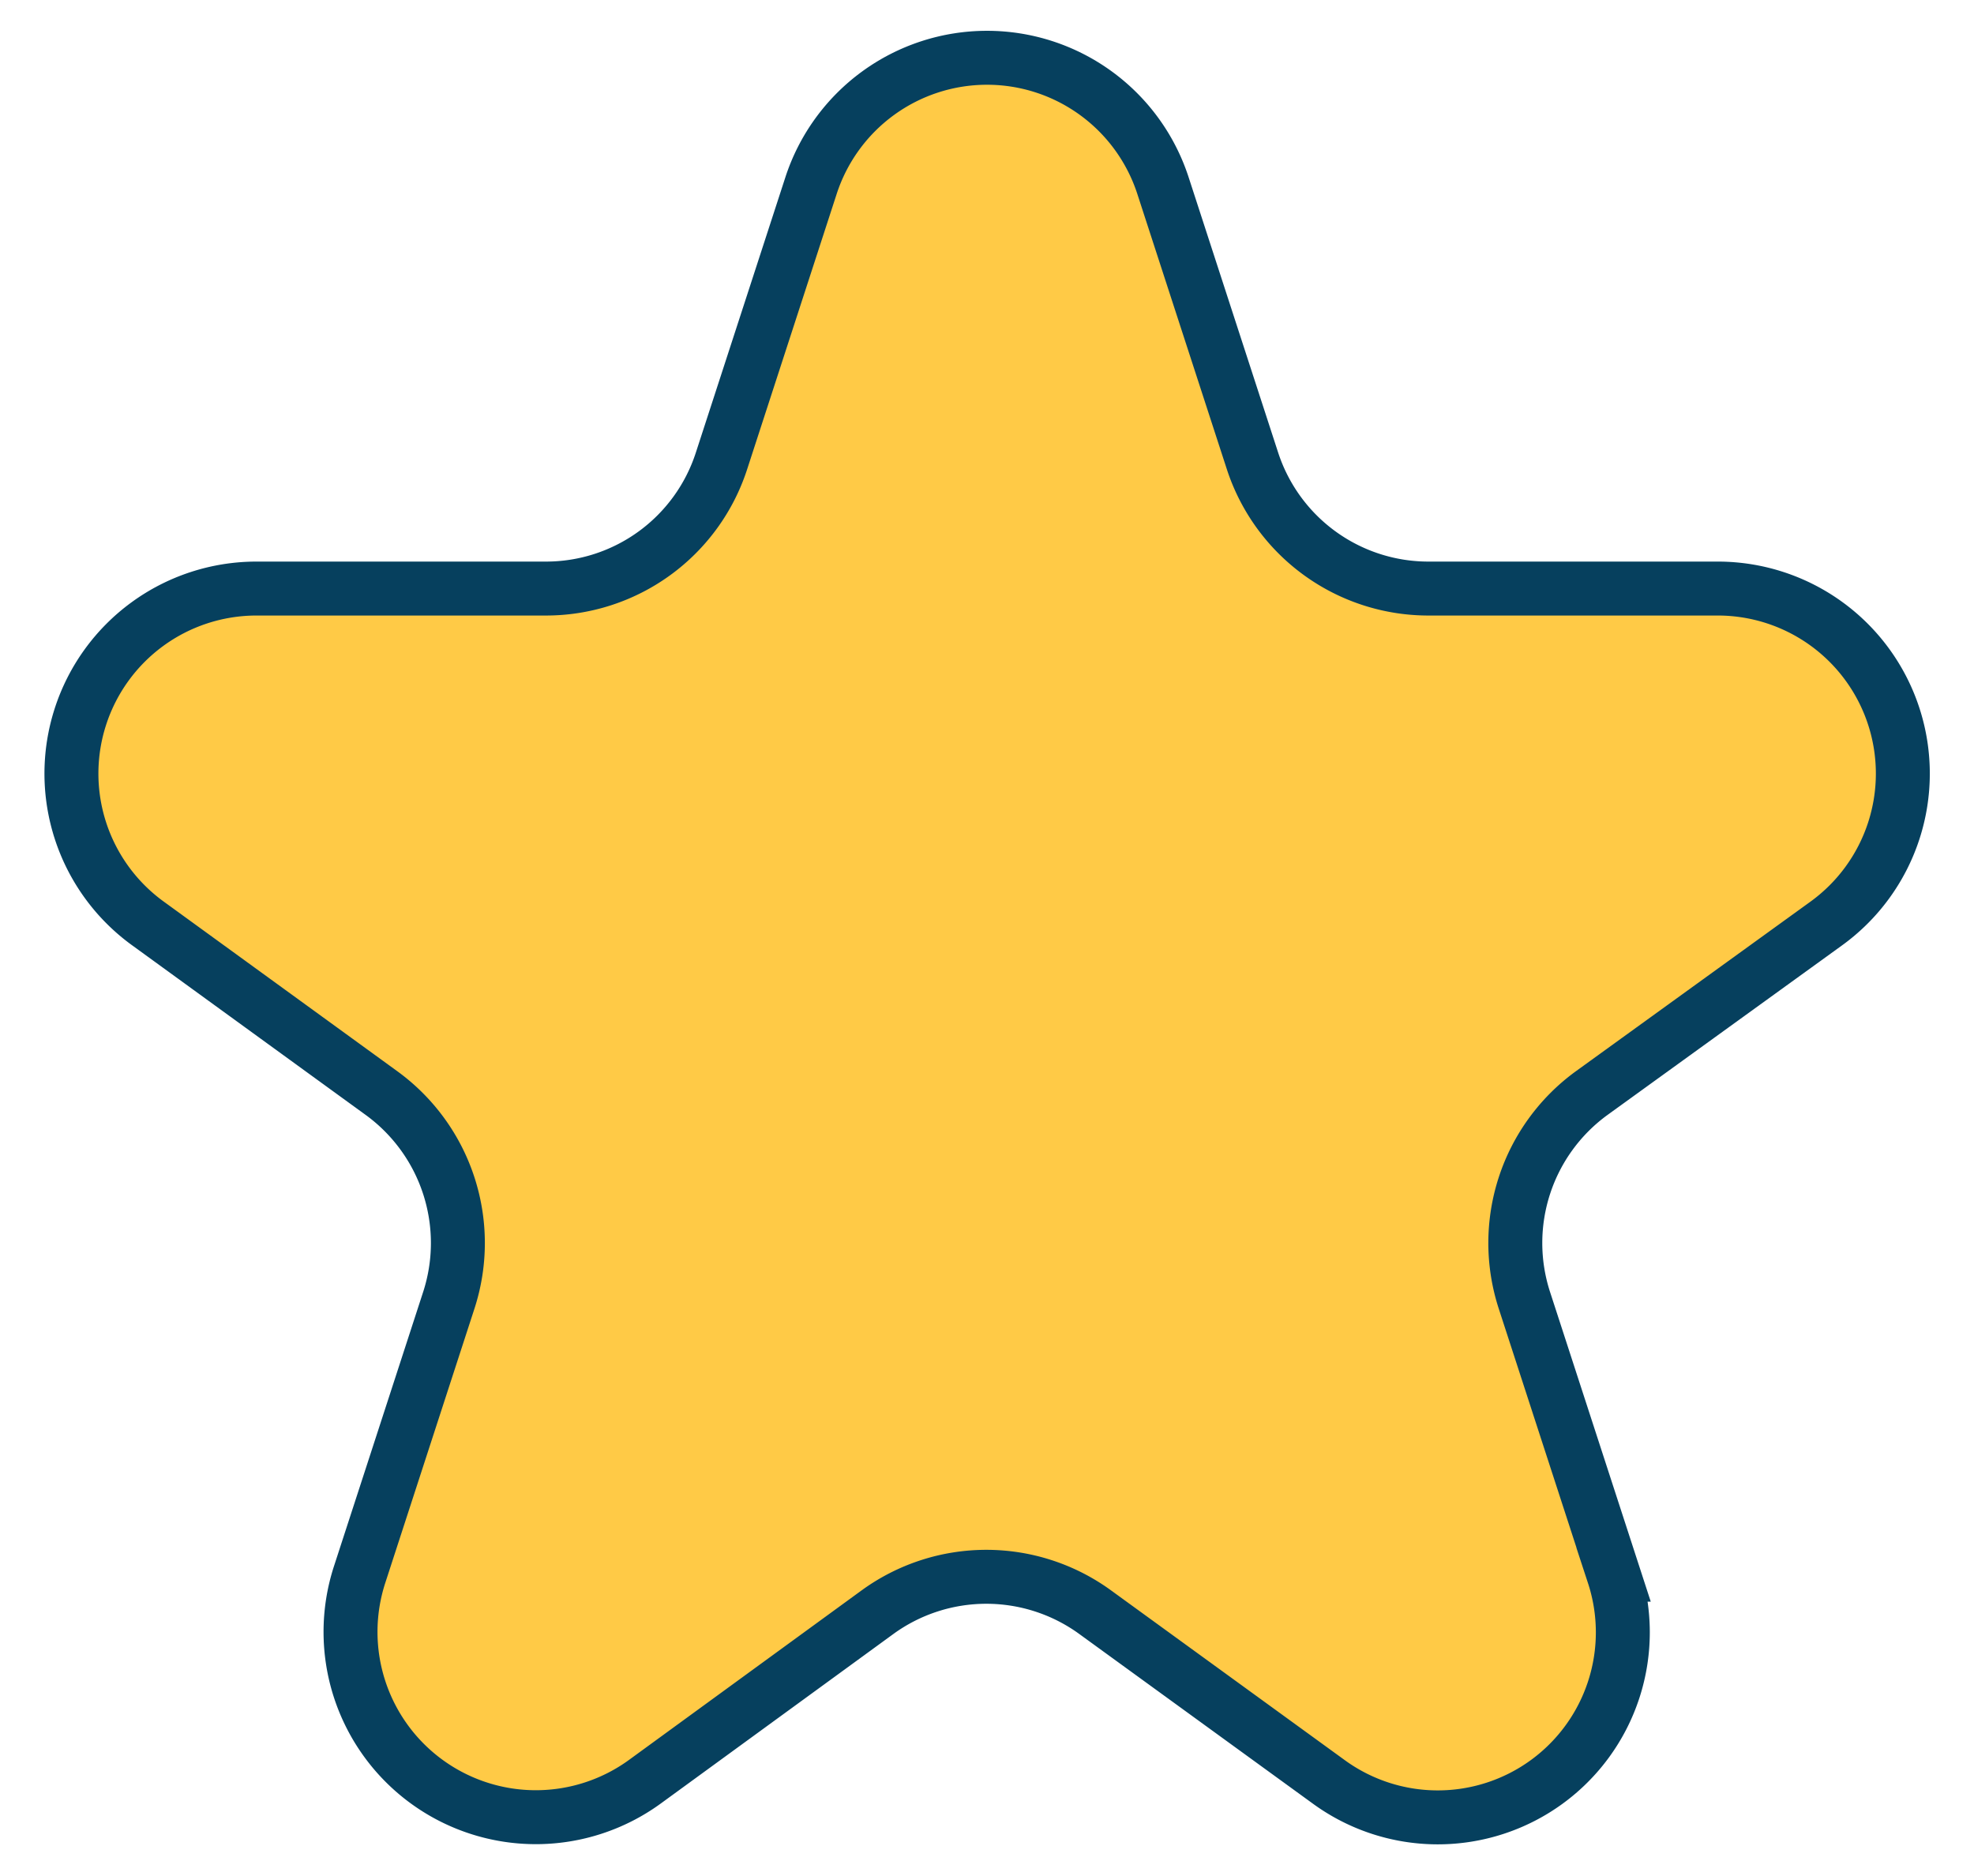 <svg id="Layer_1" data-name="Layer 1" xmlns="http://www.w3.org/2000/svg" viewBox="0 0 73.18 69.55"><defs><style>.cls-1{fill:#ffca46;stroke:#06405e;stroke-miterlimit:10;stroke-width:2px;}</style></defs><path class="cls-1" d="M43.12,6.9l3.31,10.18A6.86,6.86,0,0,0,53,21.82h10.7a6.86,6.86,0,0,1,4,12.42L59,40.53a6.87,6.87,0,0,0-2.49,7.67l3.31,10.18a6.86,6.86,0,0,1-10.56,7.68l-8.66-6.29a6.86,6.86,0,0,0-8.07,0L23.9,66.06a6.87,6.87,0,0,1-10.57-7.68L16.64,48.2a6.87,6.87,0,0,0-2.49-7.67L5.49,34.24a6.86,6.86,0,0,1,4-12.42H20.23a6.84,6.84,0,0,0,6.52-4.74L30.06,6.9A6.86,6.86,0,0,1,43.12,6.9Z"/></svg>